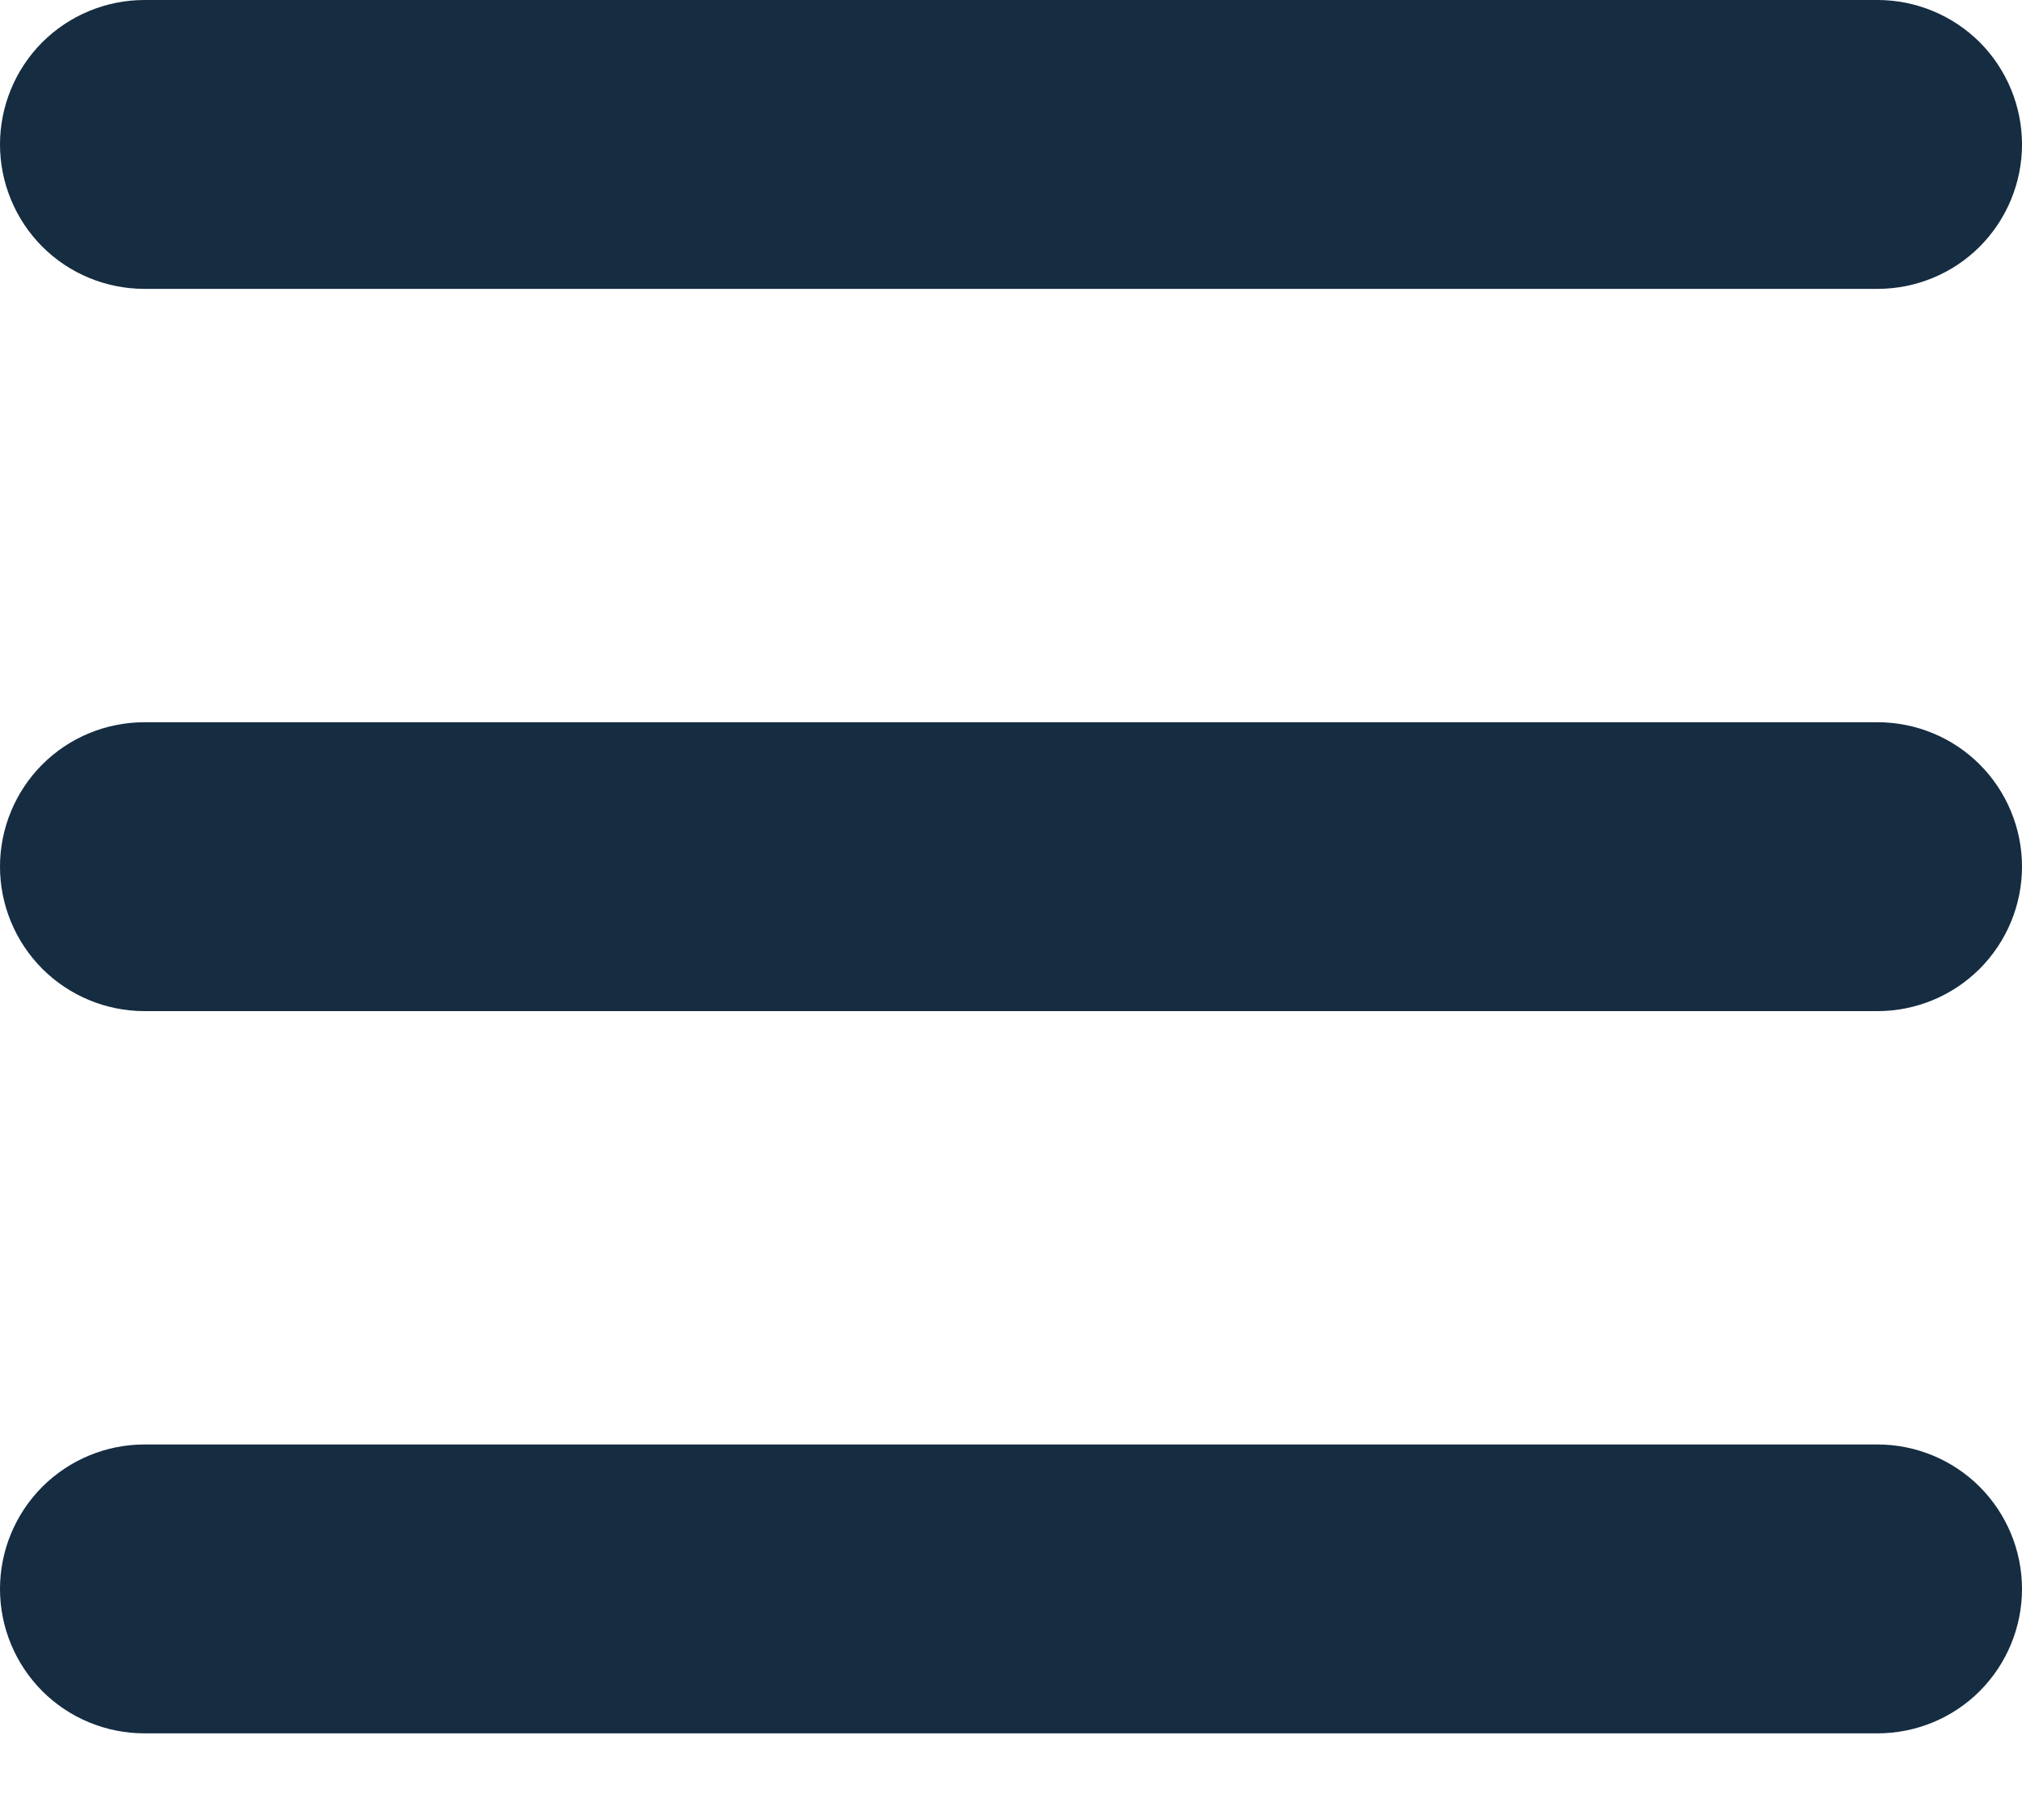 <svg width="20" height="18" viewBox="0 0 20 18" fill="none" xmlns="http://www.w3.org/2000/svg">
<path fill-rule="evenodd" clip-rule="evenodd" d="M0 15.715C0 15.336 0.151 14.973 0.418 14.705C0.686 14.437 1.05 14.286 1.429 14.286H18.571C18.95 14.286 19.314 14.437 19.582 14.705C19.849 14.973 20 15.336 20 15.715C20 16.094 19.849 16.457 19.582 16.725C19.314 16.993 18.95 17.143 18.571 17.143H1.429C1.05 17.143 0.686 16.993 0.418 16.725C0.151 16.457 0 16.094 0 15.715Z" fill="#152C41"/>
<path fill-rule="evenodd" clip-rule="evenodd" d="M0 8.571C0 8.192 0.151 7.829 0.418 7.561C0.686 7.293 1.05 7.143 1.429 7.143H18.571C18.95 7.143 19.314 7.293 19.582 7.561C19.849 7.829 20 8.192 20 8.571C20 8.95 19.849 9.313 19.582 9.581C19.314 9.849 18.95 10 18.571 10H1.429C1.05 10 0.686 9.849 0.418 9.581C0.151 9.313 0 8.95 0 8.571Z" fill="#152C41"/>
<path fill-rule="evenodd" clip-rule="evenodd" d="M0 1.429C0 1.05 0.151 0.686 0.418 0.418C0.686 0.151 1.05 0 1.429 0H18.571C18.95 0 19.314 0.151 19.582 0.418C19.849 0.686 20 1.05 20 1.429C20 1.807 19.849 2.171 19.582 2.439C19.314 2.707 18.95 2.857 18.571 2.857H1.429C1.05 2.857 0.686 2.707 0.418 2.439C0.151 2.171 0 1.807 0 1.429Z" fill="#152C41"/>
</svg>
